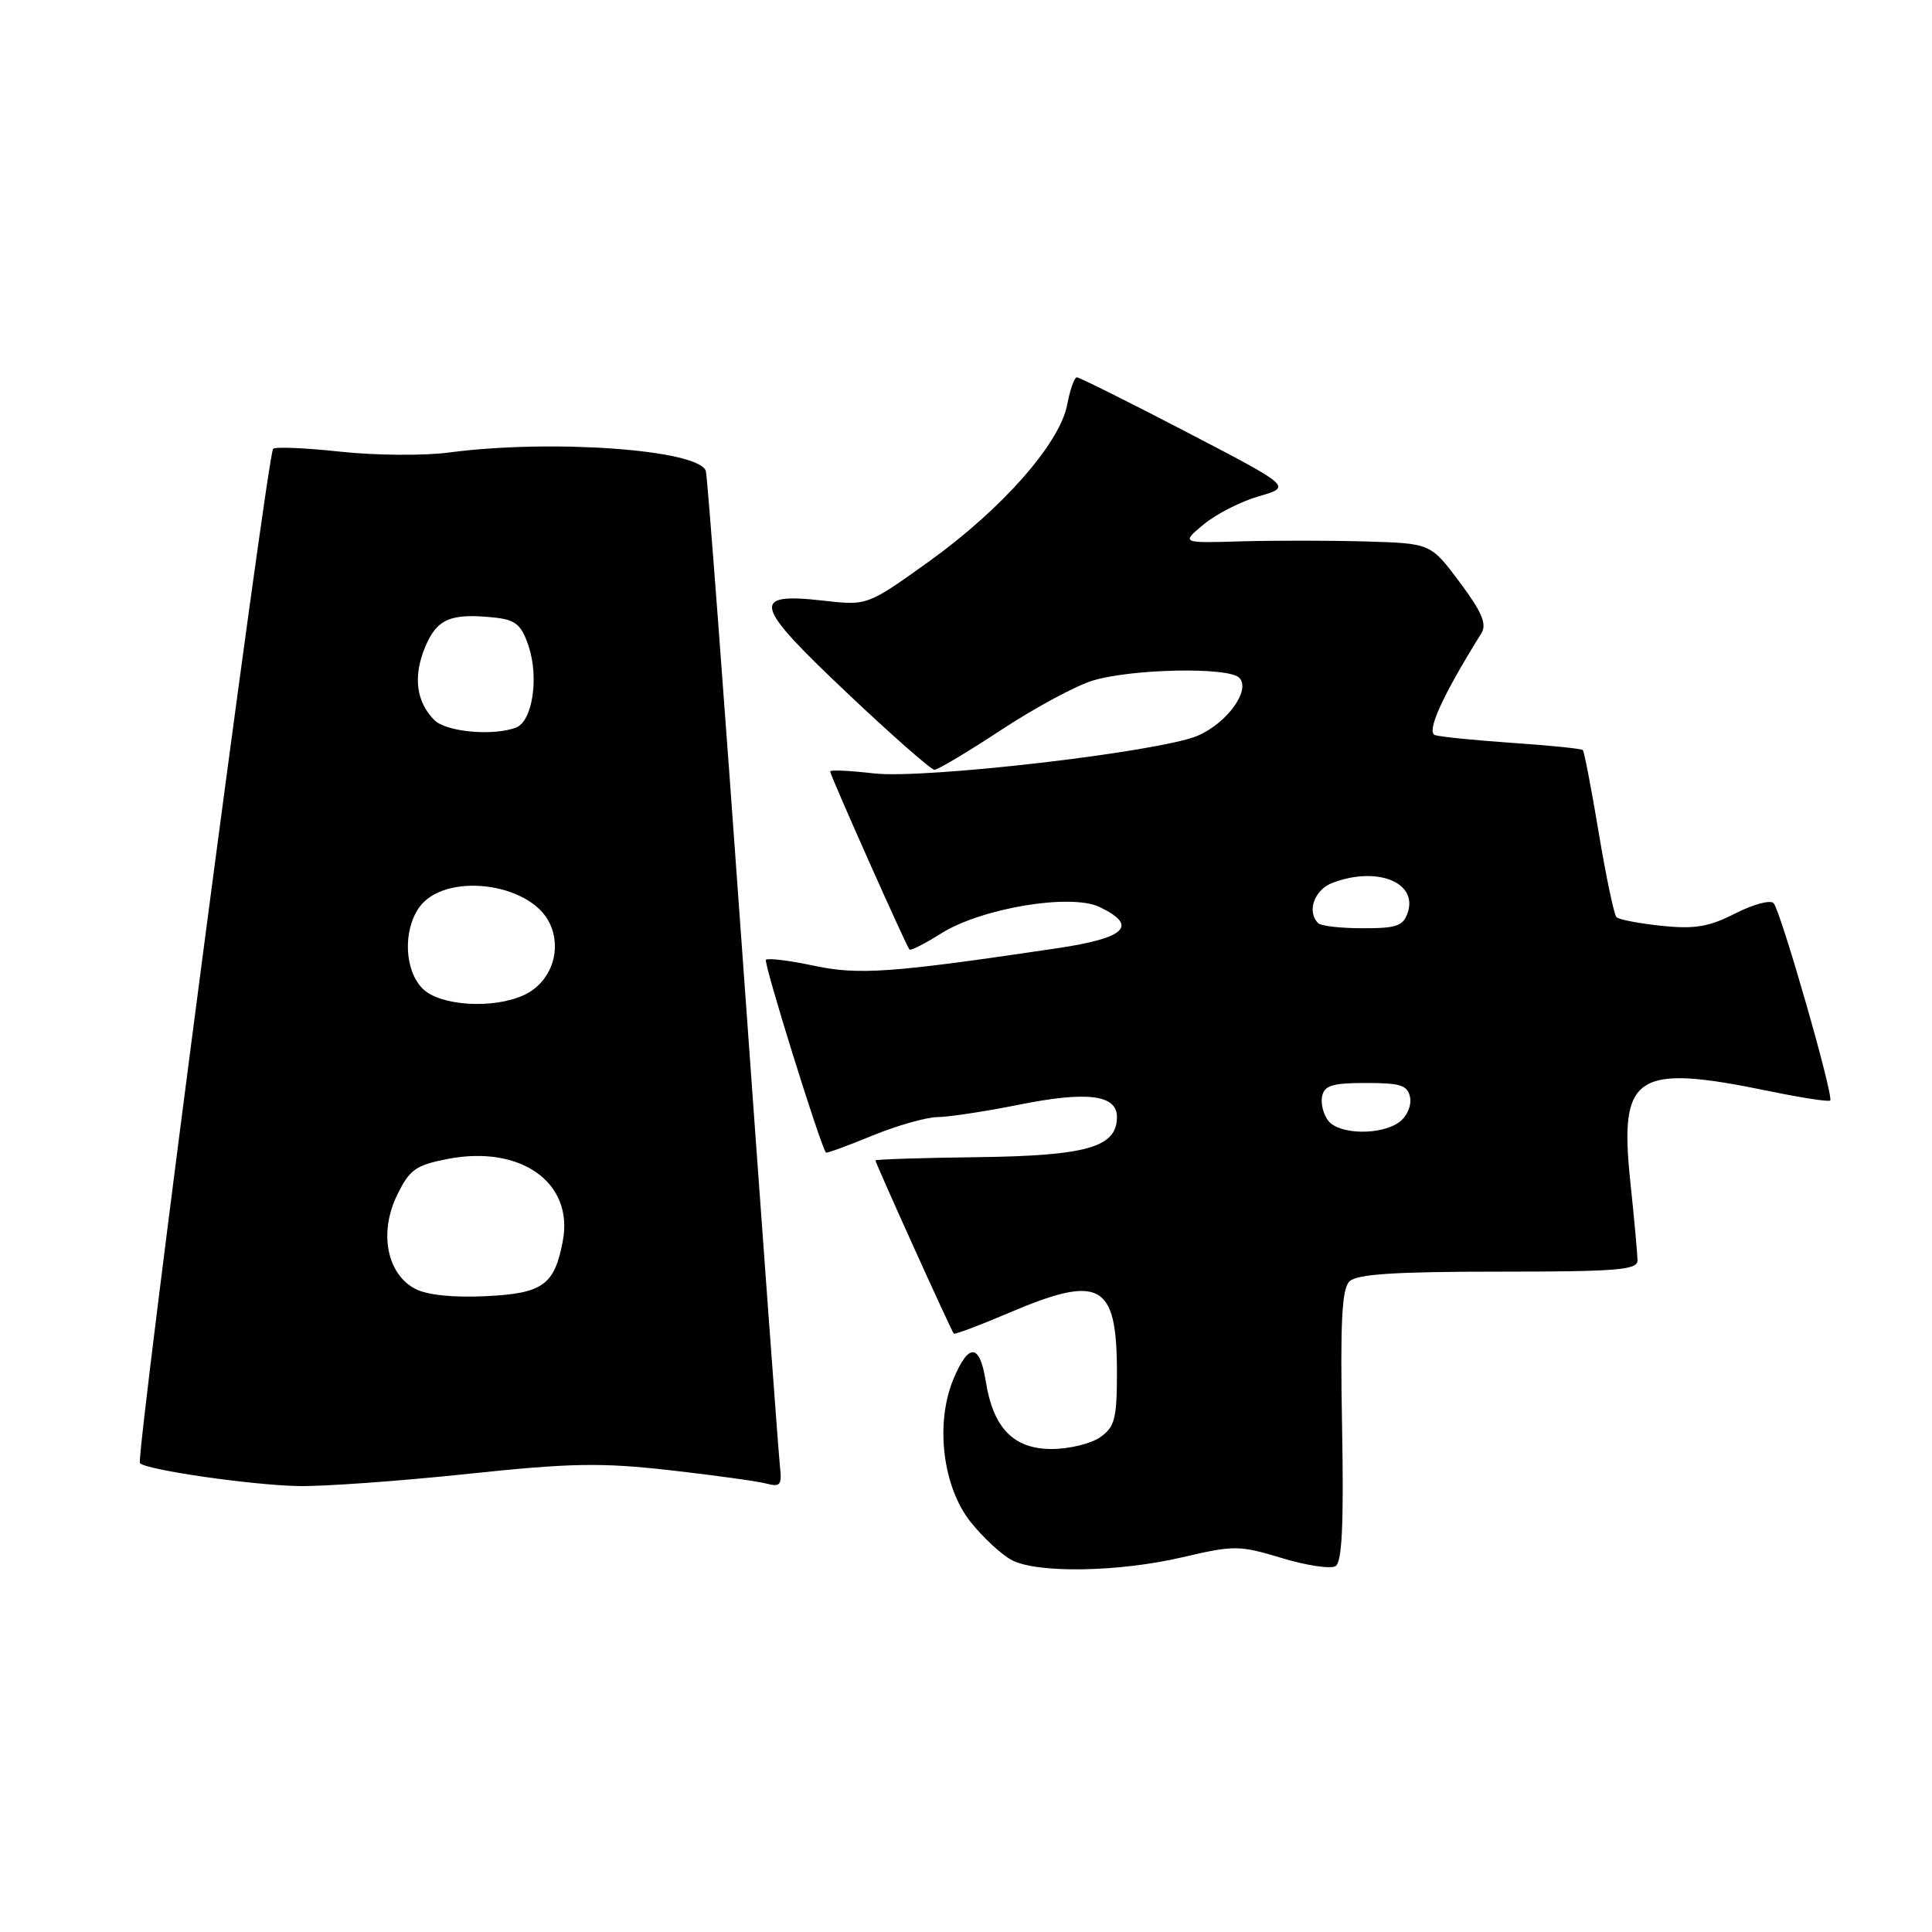 <?xml version="1.0" encoding="UTF-8" standalone="no"?>
<!DOCTYPE svg PUBLIC "-//W3C//DTD SVG 1.1//EN" "http://www.w3.org/Graphics/SVG/1.1/DTD/svg11.dtd" >
<svg xmlns="http://www.w3.org/2000/svg" xmlns:xlink="http://www.w3.org/1999/xlink" version="1.1" viewBox="0 0 256 256">
 <g >
 <path fill="currentColor"
d=" M 156.70 206.34 C 163.54 204.74 164.22 204.75 169.85 206.45 C 173.11 207.44 176.32 207.92 176.97 207.52 C 177.83 206.99 178.07 201.92 177.83 188.95 C 177.58 175.26 177.80 170.80 178.80 169.80 C 179.78 168.83 184.74 168.50 198.55 168.50 C 214.29 168.50 217.00 168.28 216.98 167.00 C 216.97 166.18 216.54 161.46 216.02 156.52 C 214.53 142.34 216.73 140.92 234.47 144.59 C 238.70 145.46 242.32 146.02 242.51 145.82 C 243.02 145.31 235.95 120.68 235.01 119.67 C 234.58 119.21 232.30 119.83 229.92 121.04 C 226.46 122.81 224.55 123.13 220.20 122.68 C 217.22 122.37 214.52 121.85 214.19 121.53 C 213.87 121.20 212.81 116.16 211.84 110.34 C 210.87 104.51 209.92 99.59 209.73 99.39 C 209.53 99.20 205.35 98.77 200.44 98.44 C 195.52 98.10 190.90 97.64 190.16 97.41 C 188.93 97.03 191.14 92.17 196.29 83.91 C 197.04 82.70 196.37 81.10 193.43 77.16 C 189.57 72.00 189.57 72.00 181.04 71.75 C 176.34 71.61 168.90 71.61 164.50 71.73 C 156.50 71.97 156.50 71.97 159.50 69.48 C 161.15 68.11 164.45 66.43 166.83 65.75 C 171.16 64.50 171.16 64.50 157.23 57.25 C 149.56 53.26 143.02 50.00 142.69 50.00 C 142.36 50.00 141.79 51.62 141.41 53.61 C 140.45 58.74 132.78 67.44 123.12 74.38 C 114.93 80.25 114.93 80.25 109.11 79.59 C 99.39 78.49 99.78 80.04 112.17 91.75 C 118.13 97.39 123.37 102.00 123.82 102.00 C 124.27 102.00 128.27 99.61 132.71 96.69 C 137.15 93.77 142.60 90.84 144.82 90.17 C 150.04 88.61 162.76 88.36 164.20 89.80 C 165.80 91.40 162.59 95.85 158.64 97.51 C 153.50 99.65 122.49 103.25 115.80 102.48 C 112.61 102.11 110.00 101.99 110.00 102.22 C 110.00 102.72 120.08 125.36 120.51 125.82 C 120.68 126.00 122.55 125.04 124.68 123.70 C 130.02 120.33 141.87 118.35 145.69 120.18 C 150.89 122.67 149.20 124.30 140.00 125.66 C 118.05 128.92 113.78 129.23 107.79 127.95 C 104.58 127.27 101.74 126.92 101.49 127.18 C 101.14 127.53 108.65 151.65 109.44 152.72 C 109.53 152.84 112.28 151.84 115.55 150.49 C 118.82 149.15 122.73 148.04 124.23 148.02 C 125.73 148.01 130.56 147.27 134.96 146.39 C 144.04 144.56 148.00 145.05 148.00 148.00 C 148.00 152.00 144.08 153.14 129.57 153.33 C 122.11 153.42 116.01 153.62 116.00 153.76 C 116.00 154.12 126.07 176.40 126.38 176.71 C 126.52 176.85 129.75 175.64 133.57 174.01 C 145.82 168.78 148.00 169.97 148.00 181.88 C 148.00 187.99 147.71 189.09 145.78 190.44 C 144.56 191.30 141.66 192.00 139.35 192.00 C 134.30 192.00 131.61 189.24 130.62 183.03 C 129.82 178.00 128.36 177.90 126.34 182.72 C 123.88 188.63 124.91 197.08 128.66 201.73 C 130.33 203.81 132.78 206.06 134.10 206.74 C 137.52 208.50 148.29 208.31 156.70 206.34 Z  M 61.76 195.32 C 75.62 193.85 79.60 193.78 88.76 194.81 C 94.67 195.48 100.44 196.28 101.59 196.59 C 103.39 197.07 103.63 196.76 103.35 194.32 C 103.17 192.77 100.97 162.70 98.45 127.50 C 95.94 92.30 93.73 63.01 93.53 62.41 C 92.62 59.57 73.09 58.16 59.50 59.96 C 56.20 60.40 49.72 60.35 45.11 59.85 C 40.50 59.35 36.48 59.18 36.19 59.47 C 35.41 60.25 17.94 193.28 18.54 193.88 C 19.44 194.78 33.27 196.78 39.50 196.91 C 42.80 196.98 52.82 196.26 61.76 195.32 Z  M 176.04 148.55 C 175.38 147.75 174.99 146.29 175.18 145.30 C 175.46 143.83 176.53 143.50 181.00 143.50 C 185.62 143.50 186.53 143.80 186.85 145.43 C 187.05 146.50 186.41 147.96 185.42 148.68 C 183.02 150.44 177.54 150.36 176.04 148.55 Z  M 174.67 122.33 C 173.12 120.79 174.15 117.89 176.57 116.98 C 182.38 114.77 187.81 116.86 186.56 120.83 C 185.96 122.70 185.13 123.00 180.60 123.00 C 177.70 123.00 175.03 122.70 174.67 122.33 Z  M 55.00 170.77 C 51.26 168.80 50.20 163.31 52.61 158.38 C 54.27 154.96 55.08 154.39 59.35 153.56 C 69.01 151.70 76.03 156.70 74.58 164.41 C 73.48 170.28 71.94 171.39 64.36 171.75 C 60.02 171.96 56.58 171.60 55.00 170.77 Z  M 56.00 131.00 C 53.60 128.60 53.37 123.35 55.53 120.26 C 58.85 115.52 70.21 116.87 72.83 122.32 C 74.54 125.91 72.99 130.23 69.39 131.87 C 65.29 133.74 58.28 133.28 56.00 131.00 Z  M 57.57 95.43 C 55.14 93.00 54.71 89.62 56.34 85.72 C 57.92 81.95 59.75 81.20 65.71 81.85 C 68.35 82.15 69.11 82.82 70.06 85.67 C 71.43 89.83 70.54 95.58 68.39 96.40 C 65.39 97.56 59.14 96.99 57.57 95.43 Z "/>
</g>
</svg>